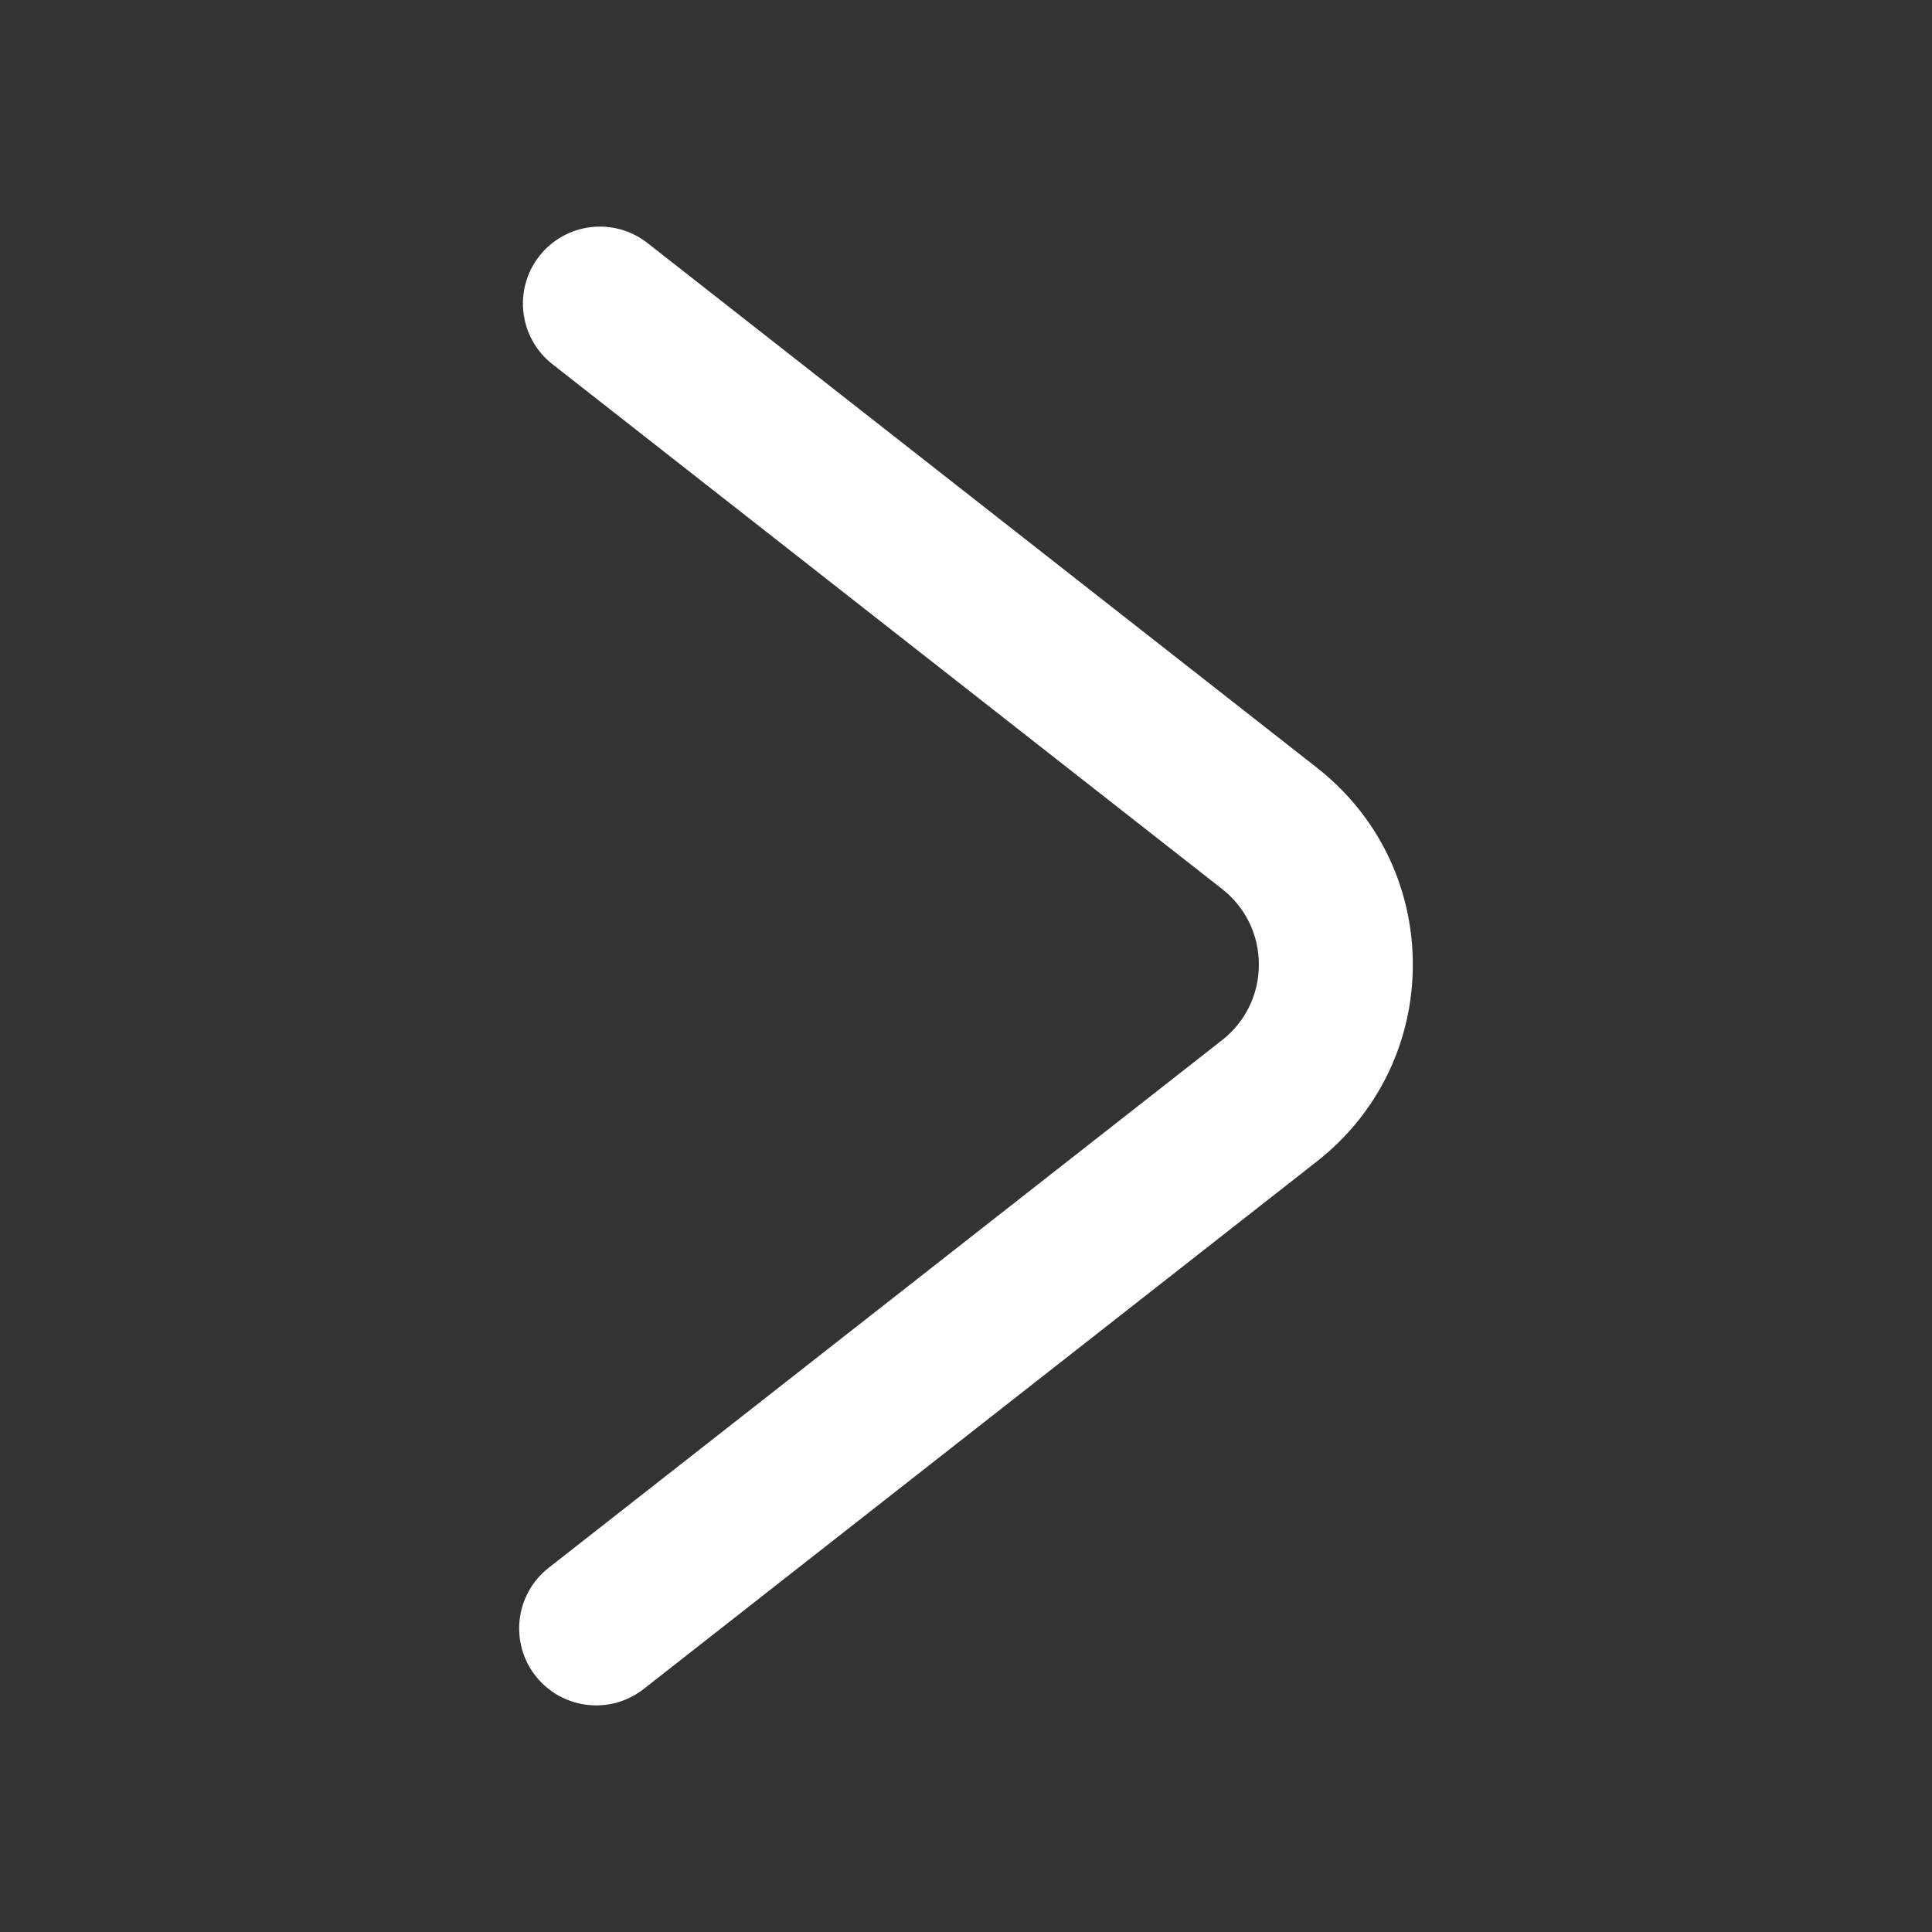<svg t="1656589639528" class="icon" viewBox="0 0 1024 1024" version="1.1" xmlns="http://www.w3.org/2000/svg" p-id="2910" width="40" height="40"><rect x="0" y="0" width="1024" height="1024" fill="#333333" stroke="none"/><path d="M316.017 903.889c8.805 0 17.65-2.828 25.14-8.685l356.91-279.696c32.232-25.261 50.759-63.271 50.759-104.268 0-41.038-18.527-79.047-50.799-104.308l-354.877-278.141c-17.811-13.905-43.388-10.758-57.294 6.933-13.905 17.729-10.797 43.388 6.933 57.294l354.917 278.141c12.43 9.722 19.523 24.305 19.523 40.082 0 15.738-7.092 30.321-19.483 40.043l-356.95 279.696c-17.729 13.905-20.838 39.523-6.933 57.294 8.049 10.239 20.041 15.618 32.153 15.618z" p-id="2911" fill="#ffffff"></path></svg>